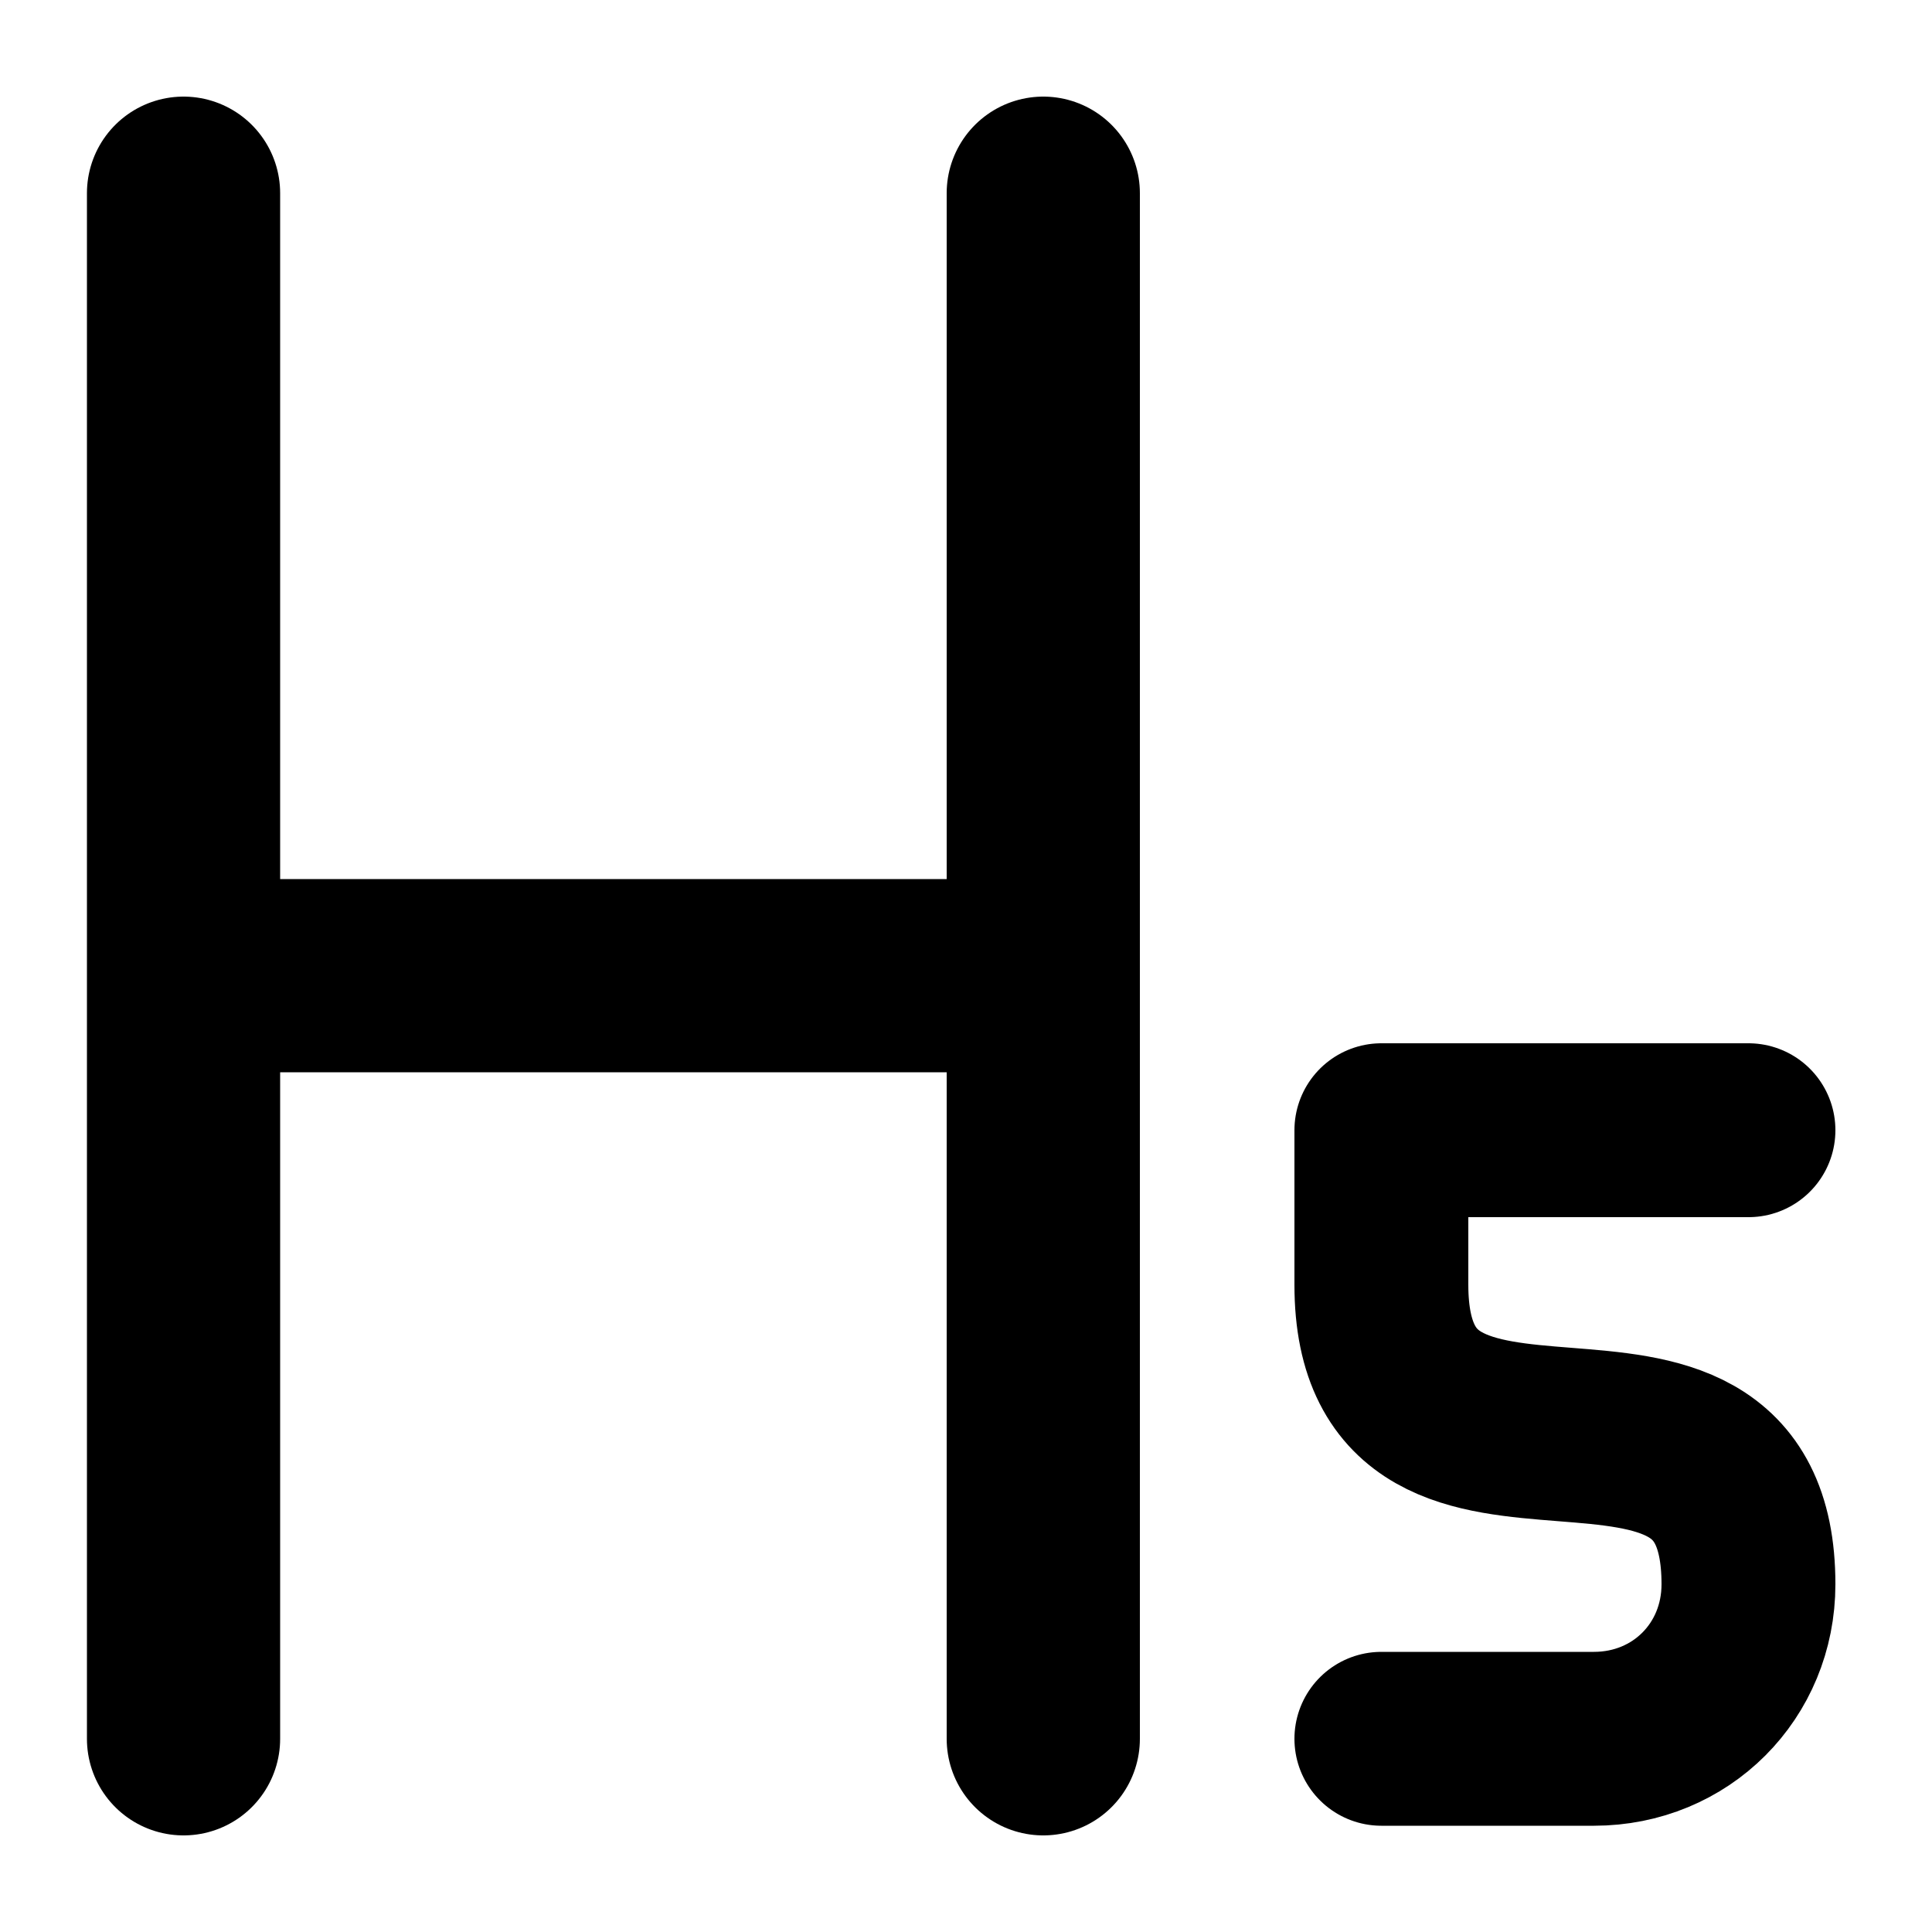 <svg xmlns="http://www.w3.org/2000/svg" viewBox="0 0 20 20" xml:space="preserve"><g fill="none" stroke="currentColor" stroke-linecap="round"><path stroke-width="2" d="M1.9 2v16M10.8 2v16M10.1 10.1H2.6"/><path stroke-width="1.8" stroke-linejoin="round" d="M14.3 18h2.2c.9 0 1.6-.7 1.6-1.6h0c0-2.8-3.8-.3-3.8-3.1v-1.6h3.8"/></g></svg>
